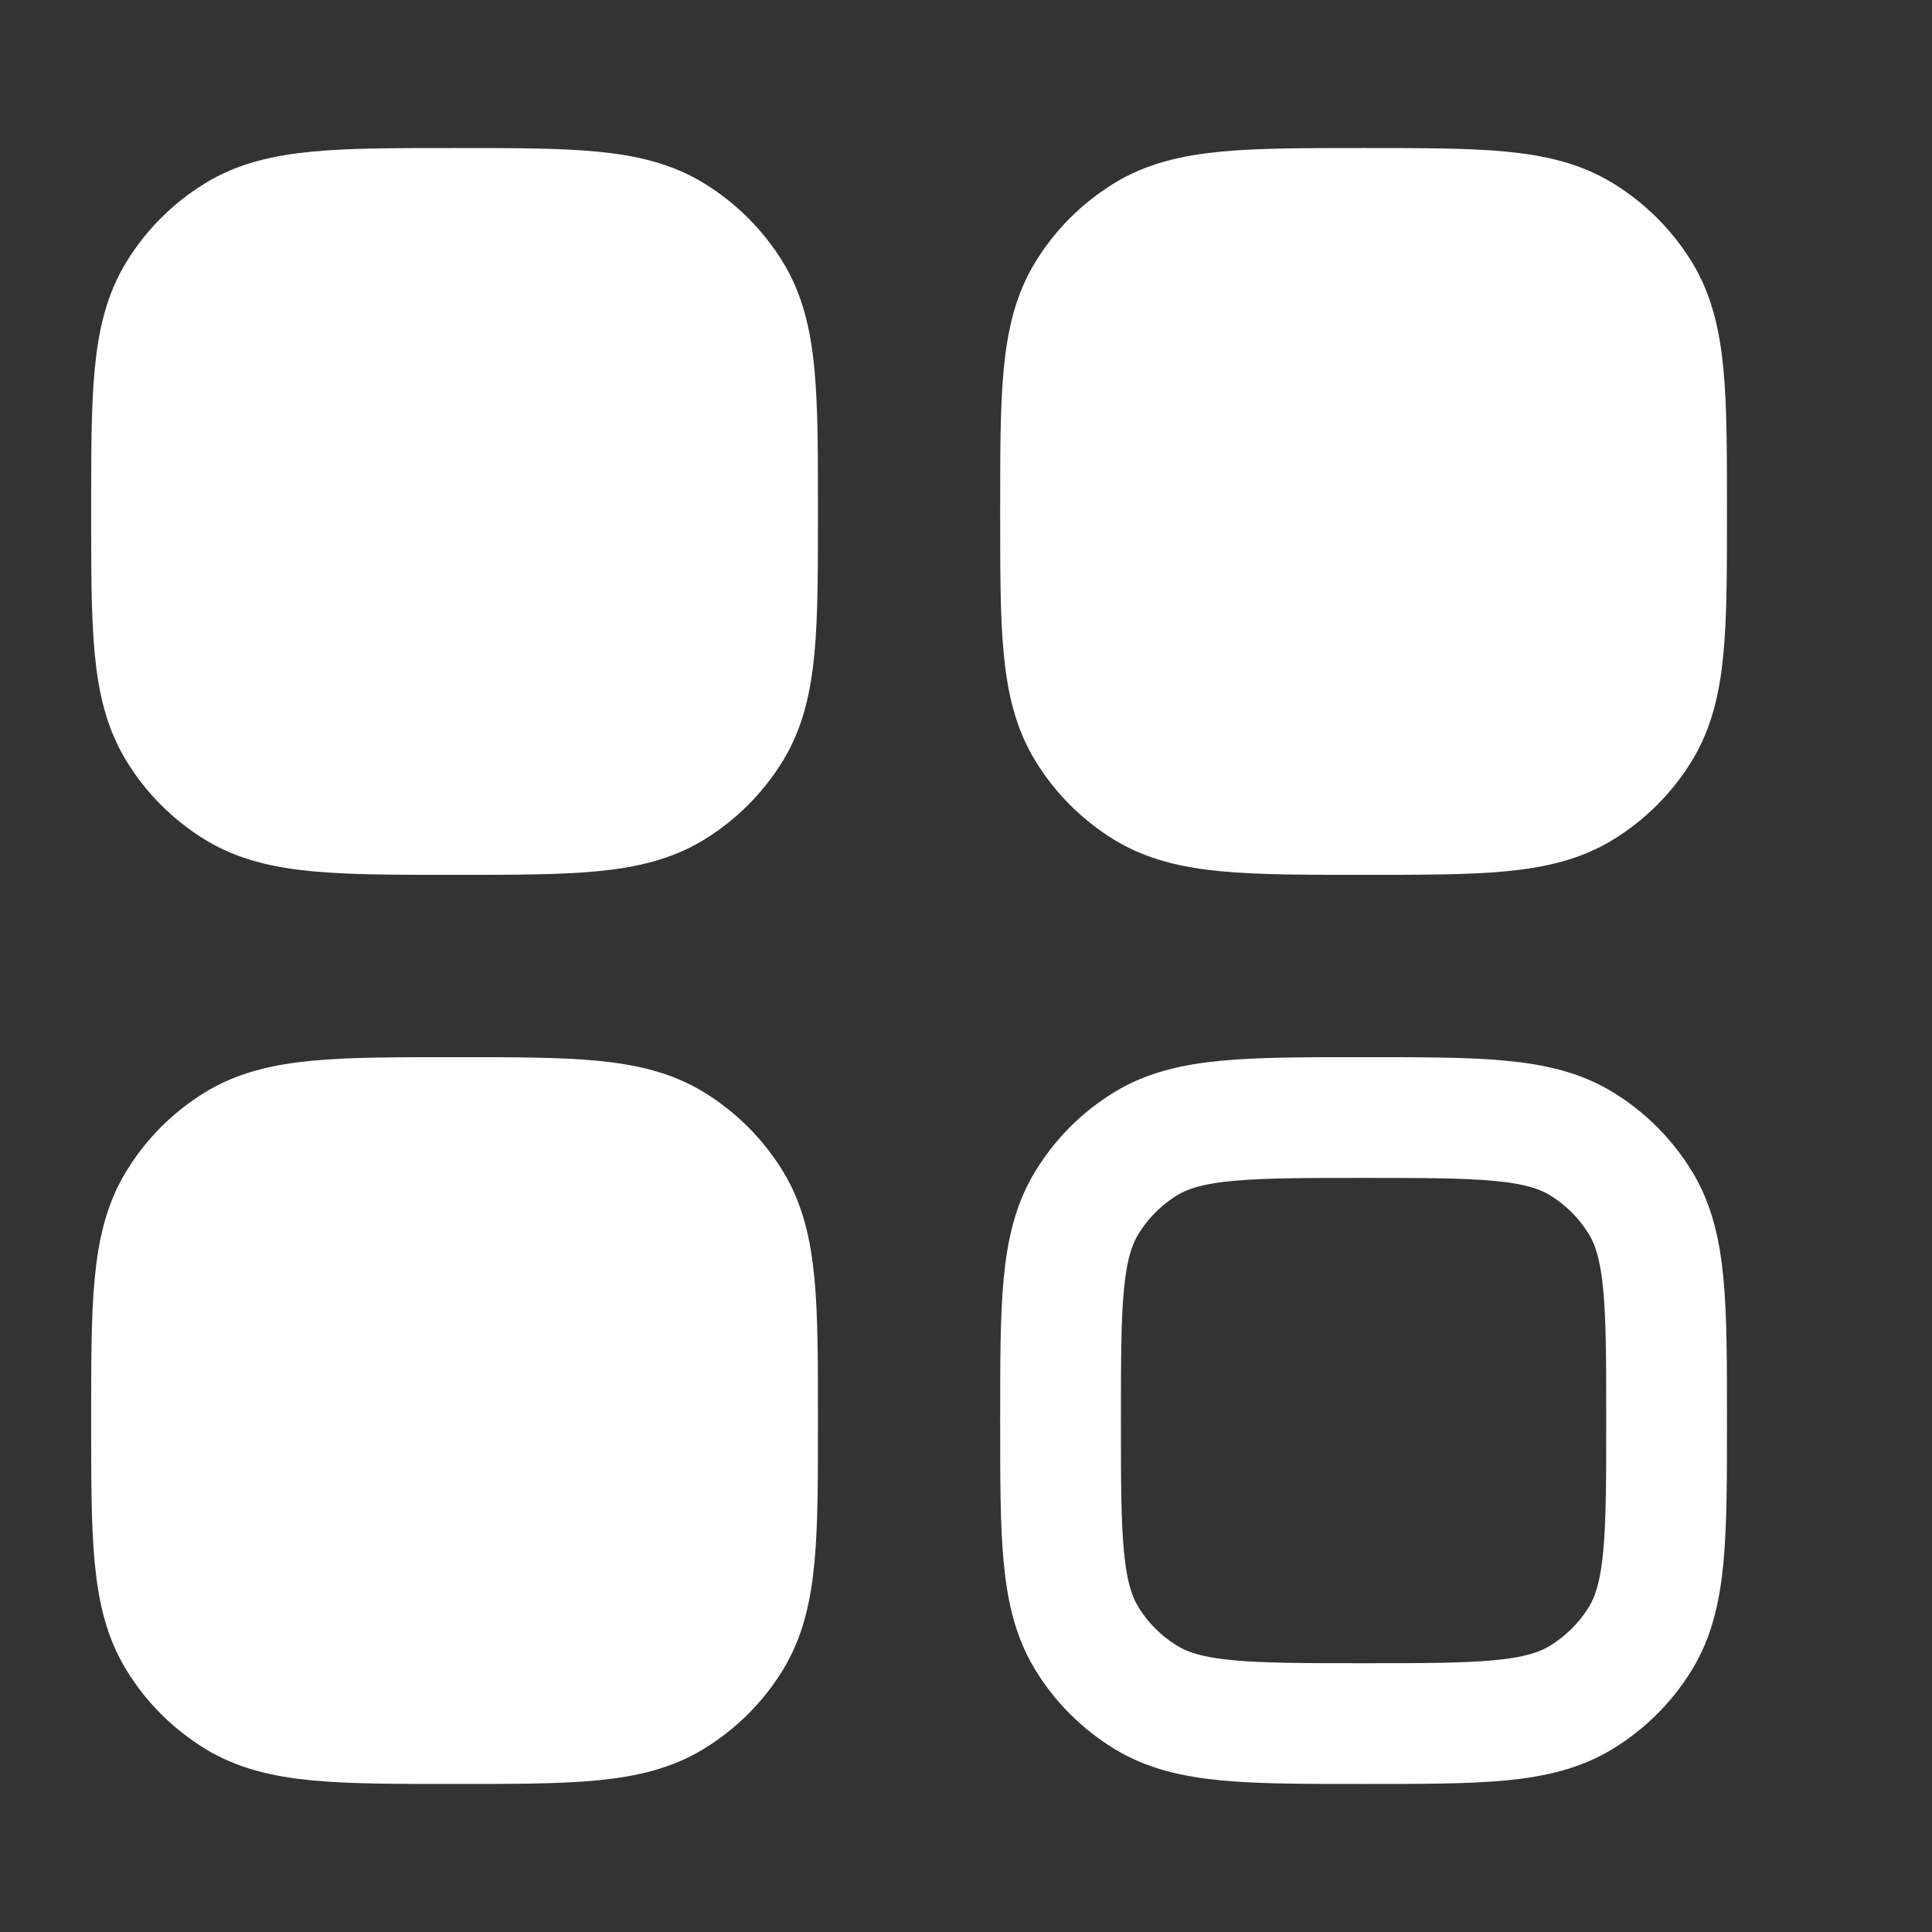 <svg xmlns="http://www.w3.org/2000/svg" width="16" height="16" viewBox="0 0 16 16" fill="none">
  <rect x="0" y="0" width="16" height="16" fill="#333333" stroke="none"/>
  <g clip-path="url(#clip0_5336_14217)">
    <path d="M1.255 11.764C1.255 10.798 1.255 10.315 1.473 9.96C1.594 9.761 1.761 9.594 1.96 9.472C2.315 9.255 2.798 9.255 3.765 9.255C4.731 9.255 5.214 9.255 5.569 9.472C5.768 9.594 5.935 9.761 6.057 9.96C6.274 10.315 6.274 10.798 6.274 11.764C6.274 12.731 6.274 13.214 6.057 13.569C5.935 13.768 5.768 13.934 5.569 14.056C5.214 14.274 4.731 14.274 3.765 14.274C2.798 14.274 2.315 14.274 1.96 14.056C1.761 13.934 1.594 13.768 1.473 13.569C1.255 13.214 1.255 12.731 1.255 11.764Z" fill="white" stroke="white" strokeWidth="1.508"/>
    <path d="M8.783 11.764C8.783 10.798 8.783 10.315 9.001 9.96C9.122 9.761 9.289 9.594 9.488 9.472C9.843 9.255 10.326 9.255 11.293 9.255C12.259 9.255 12.742 9.255 13.097 9.472C13.296 9.594 13.463 9.761 13.585 9.96C13.802 10.315 13.802 10.798 13.802 11.764C13.802 12.731 13.802 13.214 13.585 13.569C13.463 13.768 13.296 13.934 13.097 14.056C12.742 14.274 12.259 14.274 11.293 14.274C10.326 14.274 9.843 14.274 9.488 14.056C9.289 13.934 9.122 13.768 9.001 13.569C8.783 13.214 8.783 12.731 8.783 11.764Z" stroke="white" strokeWidth="1.508"/>
    <path d="M1.255 4.236C1.255 3.269 1.255 2.786 1.473 2.431C1.594 2.233 1.761 2.066 1.96 1.944C2.315 1.726 2.798 1.726 3.765 1.726C4.731 1.726 5.214 1.726 5.569 1.944C5.768 2.066 5.935 2.233 6.057 2.431C6.274 2.786 6.274 3.269 6.274 4.236C6.274 5.202 6.274 5.685 6.057 6.04C5.935 6.239 5.768 6.406 5.569 6.528C5.214 6.745 4.731 6.745 3.765 6.745C2.798 6.745 2.315 6.745 1.96 6.528C1.761 6.406 1.594 6.239 1.473 6.04C1.255 5.685 1.255 5.202 1.255 4.236Z" fill="white" stroke="white" strokeWidth="1.508"/>
    <path d="M8.783 4.236C8.783 3.269 8.783 2.786 9.001 2.431C9.122 2.233 9.289 2.066 9.488 1.944C9.843 1.726 10.326 1.726 11.293 1.726C12.259 1.726 12.742 1.726 13.097 1.944C13.296 2.066 13.463 2.233 13.585 2.431C13.802 2.786 13.802 3.269 13.802 4.236C13.802 5.202 13.802 5.685 13.585 6.04C13.463 6.239 13.296 6.406 13.097 6.528C12.742 6.745 12.259 6.745 11.293 6.745C10.326 6.745 9.843 6.745 9.488 6.528C9.289 6.406 9.122 6.239 9.001 6.04C8.783 5.685 8.783 5.202 8.783 4.236Z" fill="white" stroke="white" strokeWidth="1.508"/>
  </g>
  <defs>
    <clipPath id="clip0_5336_14217">
      <rect width="15.057" height="15.057" fill="white" transform="translate(0 0.472)"/>
    </clipPath>
  </defs>
</svg>